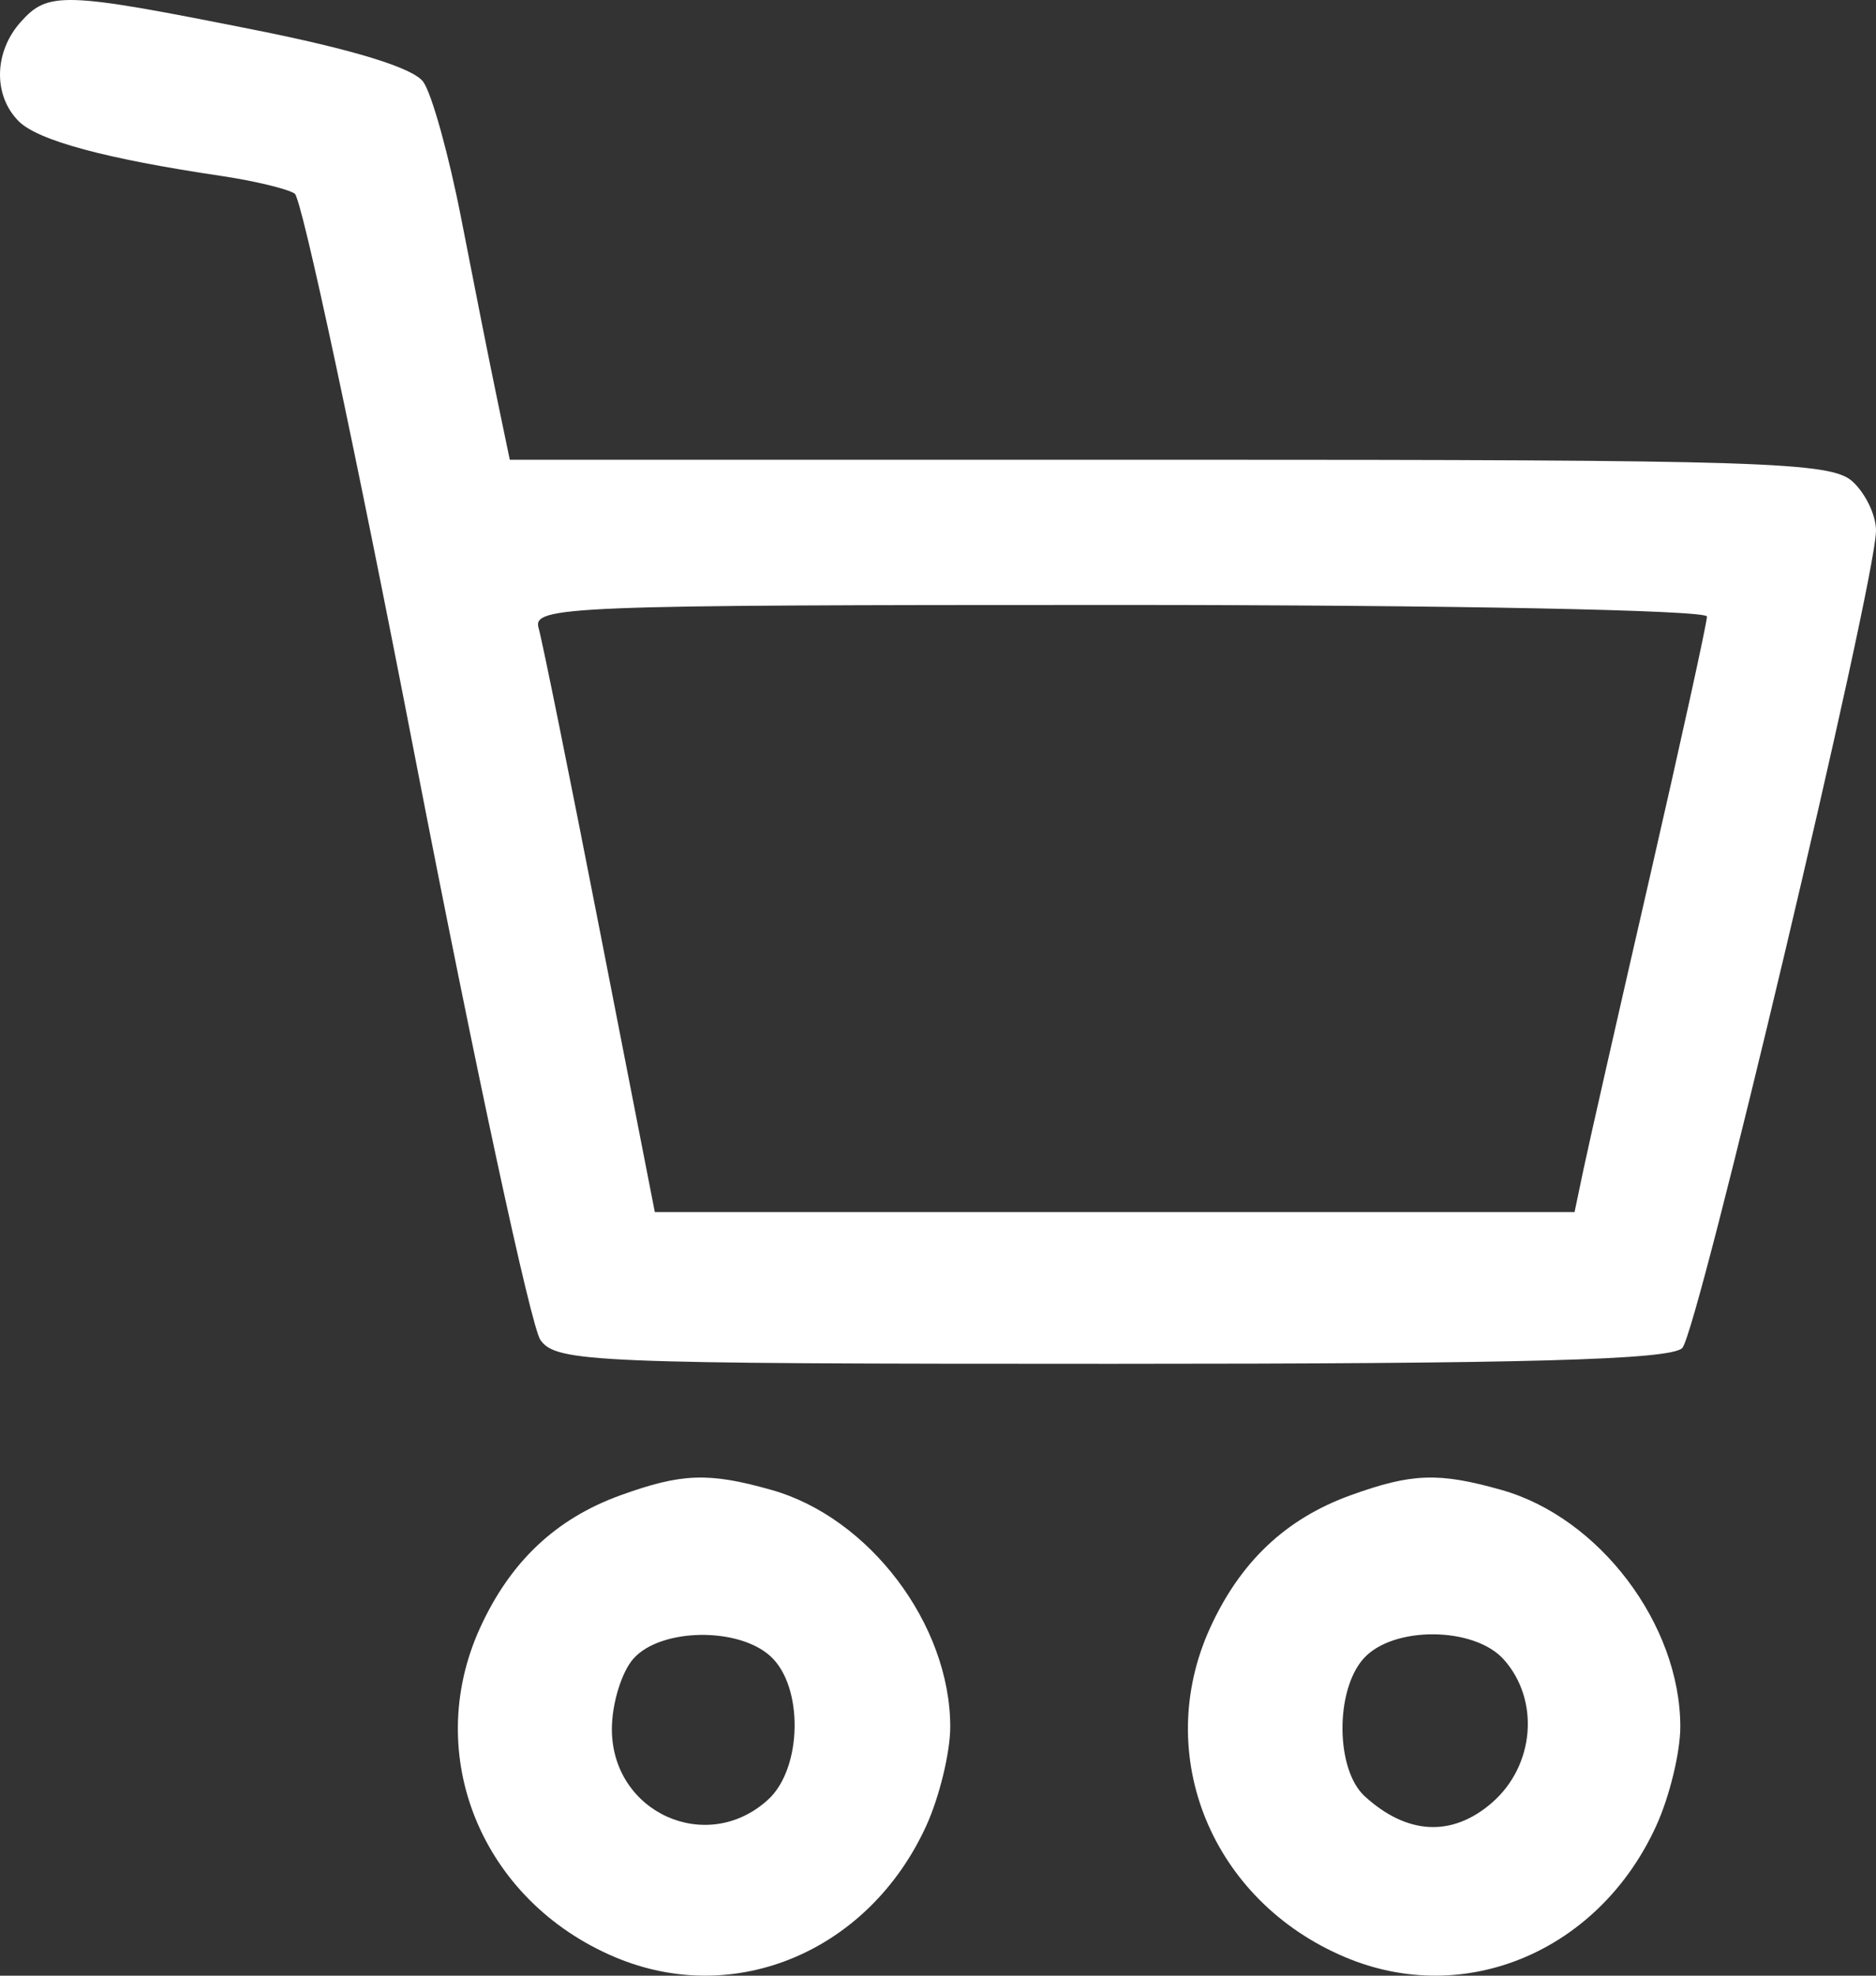 <svg width="19" height="20" viewBox="0 0 19 20" fill="none" xmlns="http://www.w3.org/2000/svg">
  <rect x="0" y="0" width="19" height="20" fill="#333333" stroke="none"/>
  <path fill-rule="evenodd" clip-rule="evenodd" d="M0.21 0.222C-0.061 0.525 -0.071 0.964 0.188 1.226C0.382 1.422 1.071 1.608 2.247 1.782C2.58 1.832 2.912 1.912 2.985 1.96C3.057 2.009 3.608 4.586 4.208 7.687C4.809 10.788 5.378 13.433 5.474 13.566C5.637 13.791 6.007 13.806 11.263 13.806C15.46 13.806 16.919 13.766 17.038 13.646C17.195 13.487 18.991 5.916 19 5.376C19.003 5.222 18.896 4.997 18.763 4.875C18.545 4.675 17.872 4.654 11.842 4.654H5.163L5.031 4.019C4.958 3.67 4.797 2.859 4.672 2.216C4.547 1.574 4.374 0.95 4.287 0.829C4.185 0.687 3.579 0.501 2.556 0.298C0.645 -0.083 0.487 -0.088 0.21 0.222ZM17.288 6.241C17.288 6.305 17.027 7.492 16.709 8.879C16.39 10.267 16.088 11.597 16.038 11.836L15.947 12.27H11.289H6.632L6.077 9.431C5.772 7.869 5.492 6.486 5.455 6.358C5.391 6.137 5.733 6.124 11.338 6.124C14.651 6.124 17.288 6.176 17.288 6.241ZM6.284 15.137C5.63 15.373 5.168 15.809 4.862 16.479C4.274 17.768 4.878 19.242 6.228 19.812C7.442 20.326 8.801 19.753 9.381 18.483C9.515 18.189 9.624 17.738 9.624 17.481C9.624 16.445 8.805 15.361 7.811 15.082C7.177 14.903 6.904 14.913 6.284 15.137ZM13.678 15.137C13.024 15.373 12.562 15.809 12.256 16.479C11.668 17.768 12.272 19.242 13.622 19.812C14.836 20.326 16.195 19.753 16.774 18.483C16.909 18.189 17.018 17.738 17.018 17.481C17.018 16.445 16.199 15.361 15.204 15.082C14.57 14.903 14.298 14.913 13.678 15.137ZM7.804 16.767C8.14 17.074 8.126 17.9 7.78 18.217C7.161 18.784 6.197 18.35 6.197 17.504C6.197 17.246 6.296 16.924 6.416 16.79C6.692 16.481 7.478 16.468 7.804 16.767ZM15.23 16.799C15.597 17.21 15.543 17.872 15.112 18.248C14.708 18.599 14.252 18.576 13.822 18.184C13.527 17.915 13.52 17.114 13.81 16.79C14.106 16.458 14.93 16.464 15.23 16.799Z" fill="white"/>
</svg>
